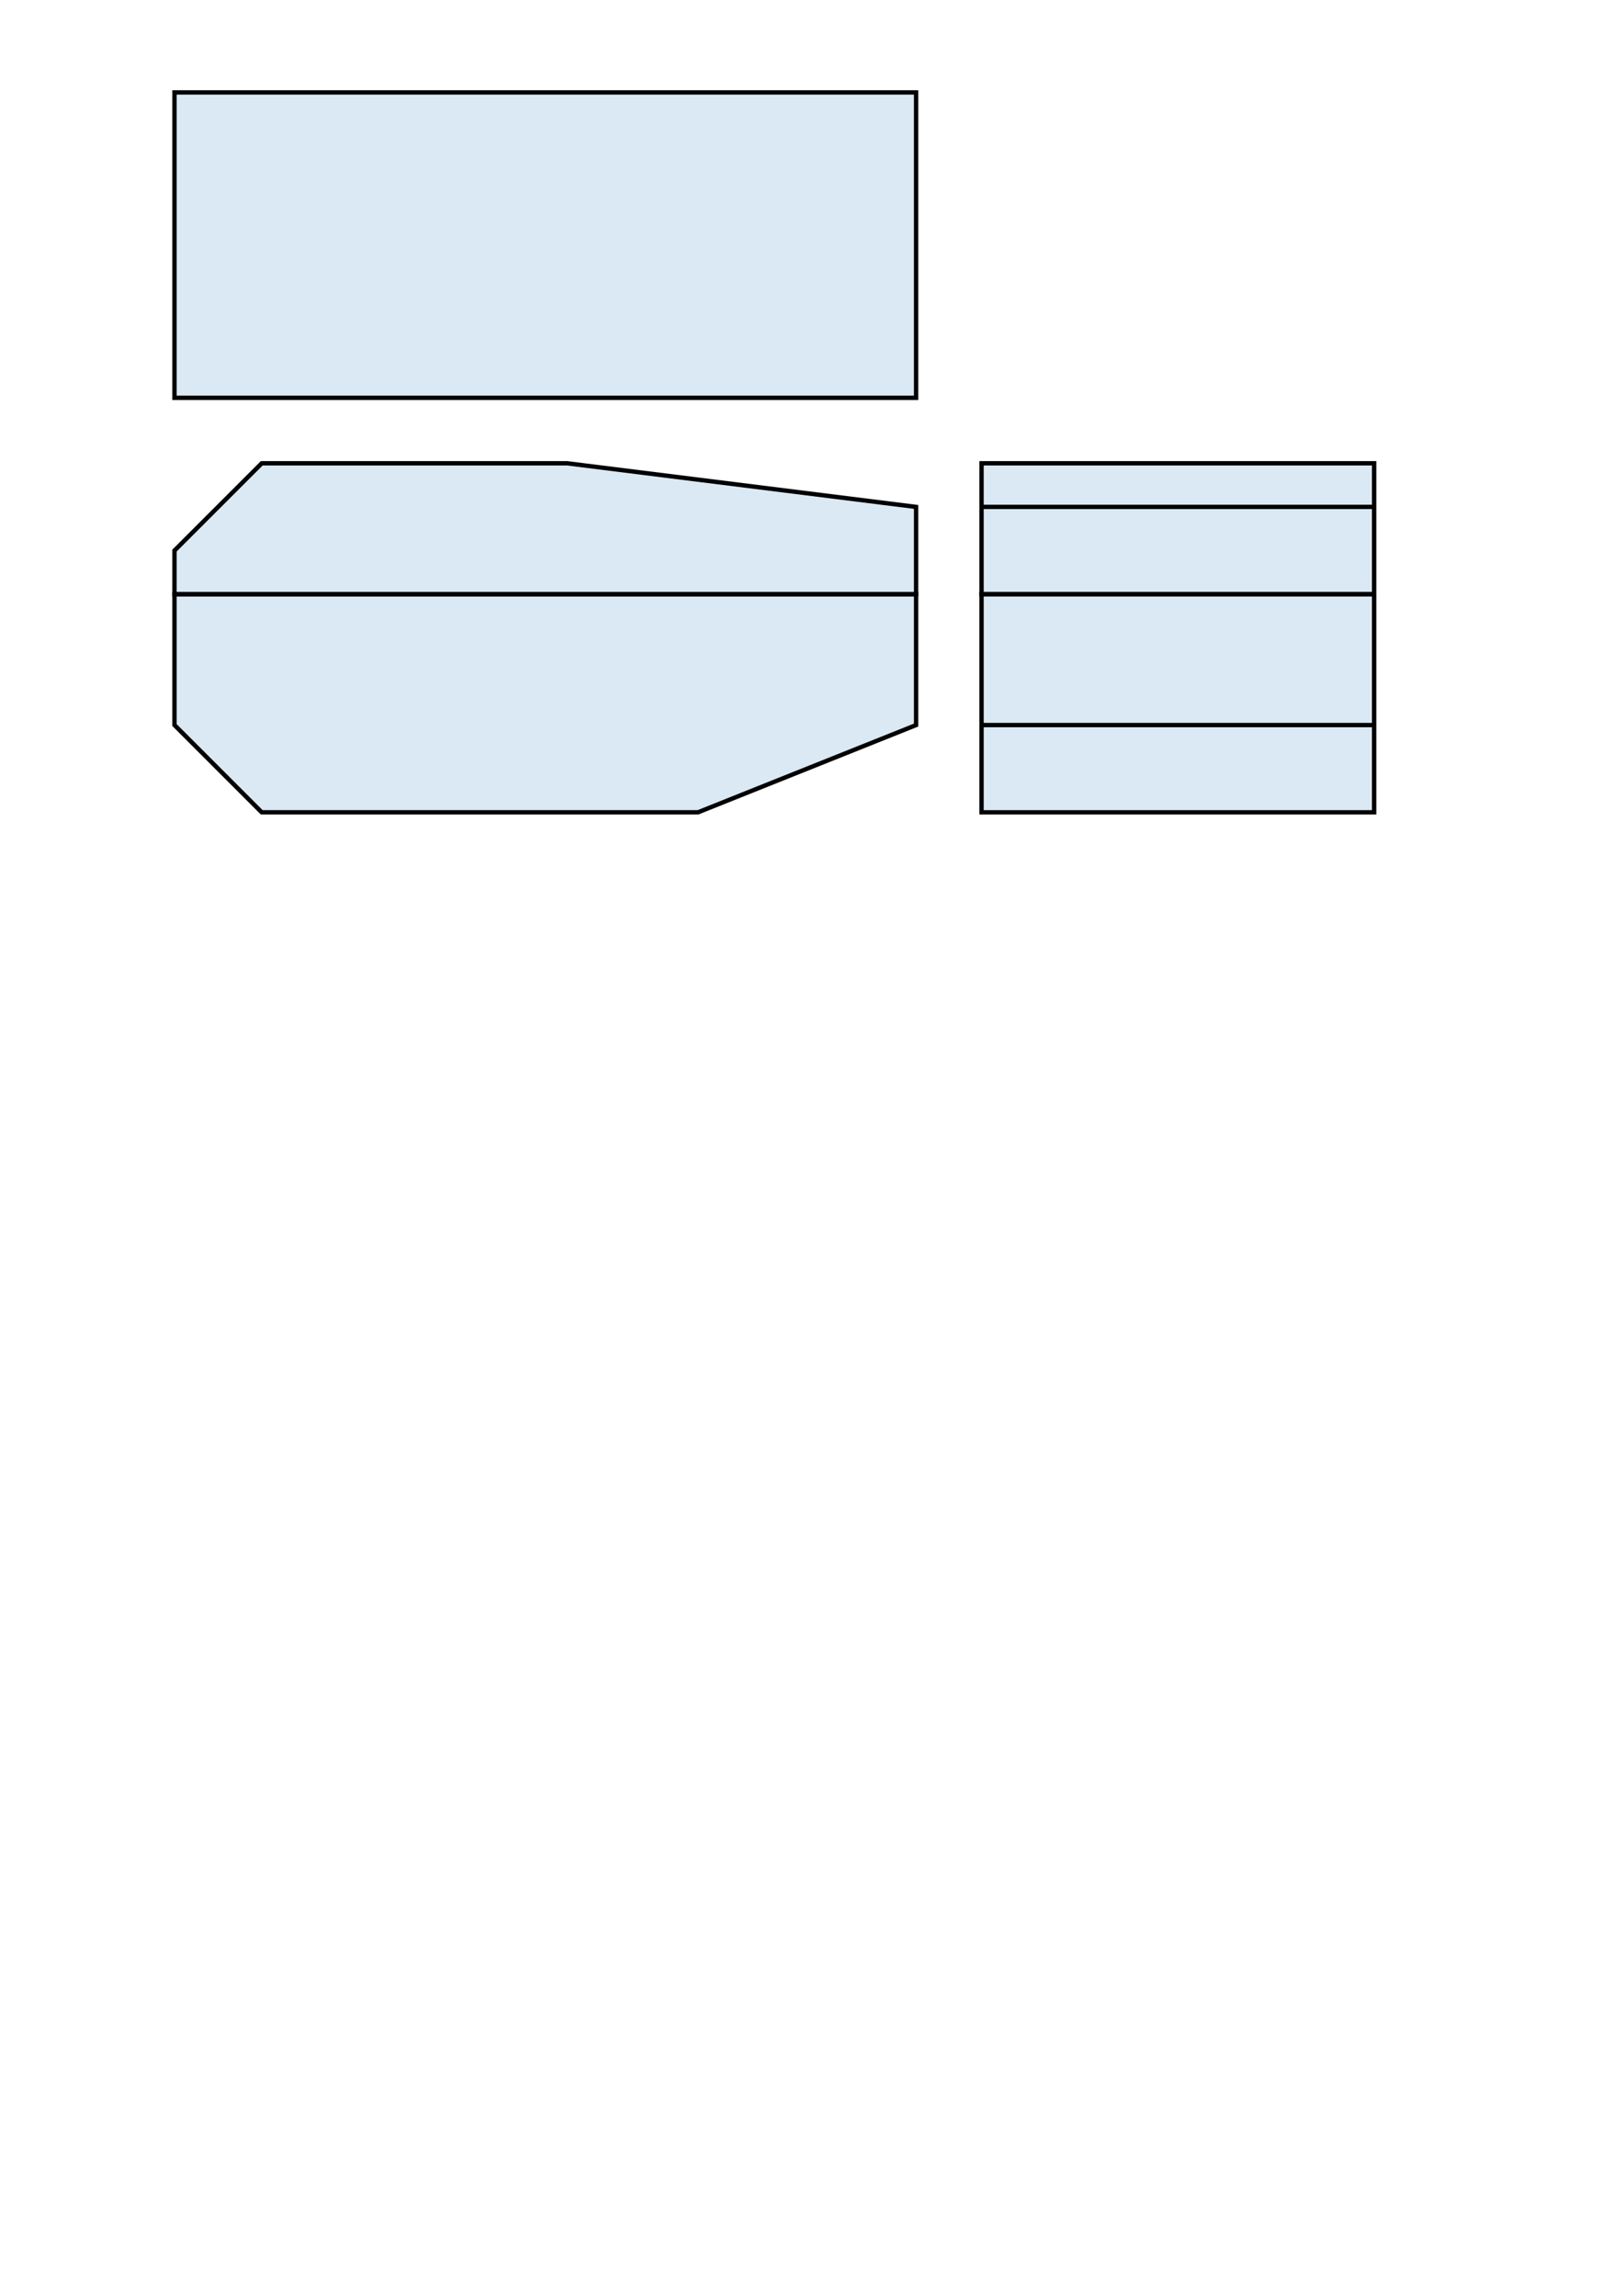 <?xml version="1.0" encoding="UTF-8" standalone="no"?>
<!-- Created with Inkscape (http://www.inkscape.org/) -->

<svg
   xmlns:dc="http://purl.org/dc/elements/1.1/"
   xmlns:cc="http://creativecommons.org/ns#"
   xmlns:rdf="http://www.w3.org/1999/02/22-rdf-syntax-ns#"
   xmlns:svg="http://www.w3.org/2000/svg"
   xmlns="http://www.w3.org/2000/svg"
   xmlns:sodipodi="http://sodipodi.sourceforge.net/DTD/sodipodi-0.dtd"
   xmlns:inkscape="http://www.inkscape.org/namespaces/inkscape"
   width="744.094"
   height="1052.362"
   id="svg2"
   version="1.1"
   inkscape:version="0.48.3.1 r9886"
   sodipodi:docname="New document 1">
  <defs
     id="defs4" />
  <sodipodi:namedview
     id="base"
     pagecolor="#ffffff"
     bordercolor="#666666"
     borderopacity="1.0"
     inkscape:pageopacity="0.0"
     inkscape:pageshadow="2"
     inkscape:zoom="0.98994949"
     inkscape:cx="229.02238"
     inkscape:cy="754.96934"
     inkscape:document-units="px"
     inkscape:current-layer="layer1"
     showgrid="true"
     inkscape:window-width="1855"
     inkscape:window-height="1176"
     inkscape:window-x="65"
     inkscape:window-y="24"
     inkscape:window-maximized="1">
    <inkscape:grid
       type="xygrid"
       id="grid2985" />
  </sodipodi:namedview>
  <g
     inkscape:label="Layer 1"
     inkscape:groupmode="layer"
     id="layer1">
    <path
       style="fill:#4390c9;stroke:#000000;stroke-width:2;stroke-linecap:butt;stroke-linejoin:miter;stroke-opacity:1;stroke-miterlimit:4;stroke-dasharray:none;fill-opacity:0.192"
       d="m 80,272.362 0,60 40,40 200,0 100,-40 0,-60 z"
       id="path2987"
       inkscape:connector-curvature="0" />
    <path
       style="fill:#4390c9;stroke:#000000;stroke-width:2;stroke-linecap:butt;stroke-linejoin:miter;stroke-opacity:1;stroke-miterlimit:4;stroke-dasharray:none;fill-opacity:0.192"
       d="m 80,272.362 340,0 0,-40 -160,-20 -140,0 -40,40 z"
       id="path2989"
       inkscape:connector-curvature="0" />
    <rect
       style="fill:#4390c9;stroke:#000000;stroke-width:2;stroke-linecap:butt;stroke-linejoin:miter;stroke-miterlimit:4;stroke-opacity:1;stroke-dasharray:none;stroke-dashoffset:0;fill-opacity:0.192"
       id="rect3761"
       width="340"
       height="140"
       x="80"
       y="42.362" />
    <rect
       style="fill:#4390c9;stroke:#000000;stroke-width:2;stroke-linecap:butt;stroke-linejoin:miter;stroke-miterlimit:4;stroke-opacity:1;stroke-dasharray:none;stroke-dashoffset:0;fill-opacity:0.192"
       id="rect3761-5"
       width="180"
       height="60"
       x="450"
       y="212.362" />
    <rect
       style="fill:#4390c9;stroke:#000000;stroke-width:2;stroke-linecap:butt;stroke-linejoin:miter;stroke-miterlimit:4;stroke-opacity:1;stroke-dasharray:none;stroke-dashoffset:0;fill-opacity:0.192"
       id="rect3761-5-9"
       width="180"
       height="100"
       x="450"
       y="272.362" />
    <path
       style="fill:#4390c9;stroke:#000000;stroke-width:2;stroke-linecap:butt;stroke-linejoin:miter;stroke-opacity:1;fill-opacity:0.192;stroke-miterlimit:4;stroke-dasharray:none"
       d="m 450,332.362 180,0"
       id="path3799"
       inkscape:connector-curvature="0" />
    <path
       style="fill:#4390c9;stroke:#000000;stroke-width:2;stroke-linecap:butt;stroke-linejoin:miter;stroke-opacity:1;fill-opacity:0.192;stroke-miterlimit:4;stroke-dasharray:none"
       d="m 450,232.362 180,0"
       id="path3799-1"
       inkscape:connector-curvature="0" />
  </g>
</svg>
